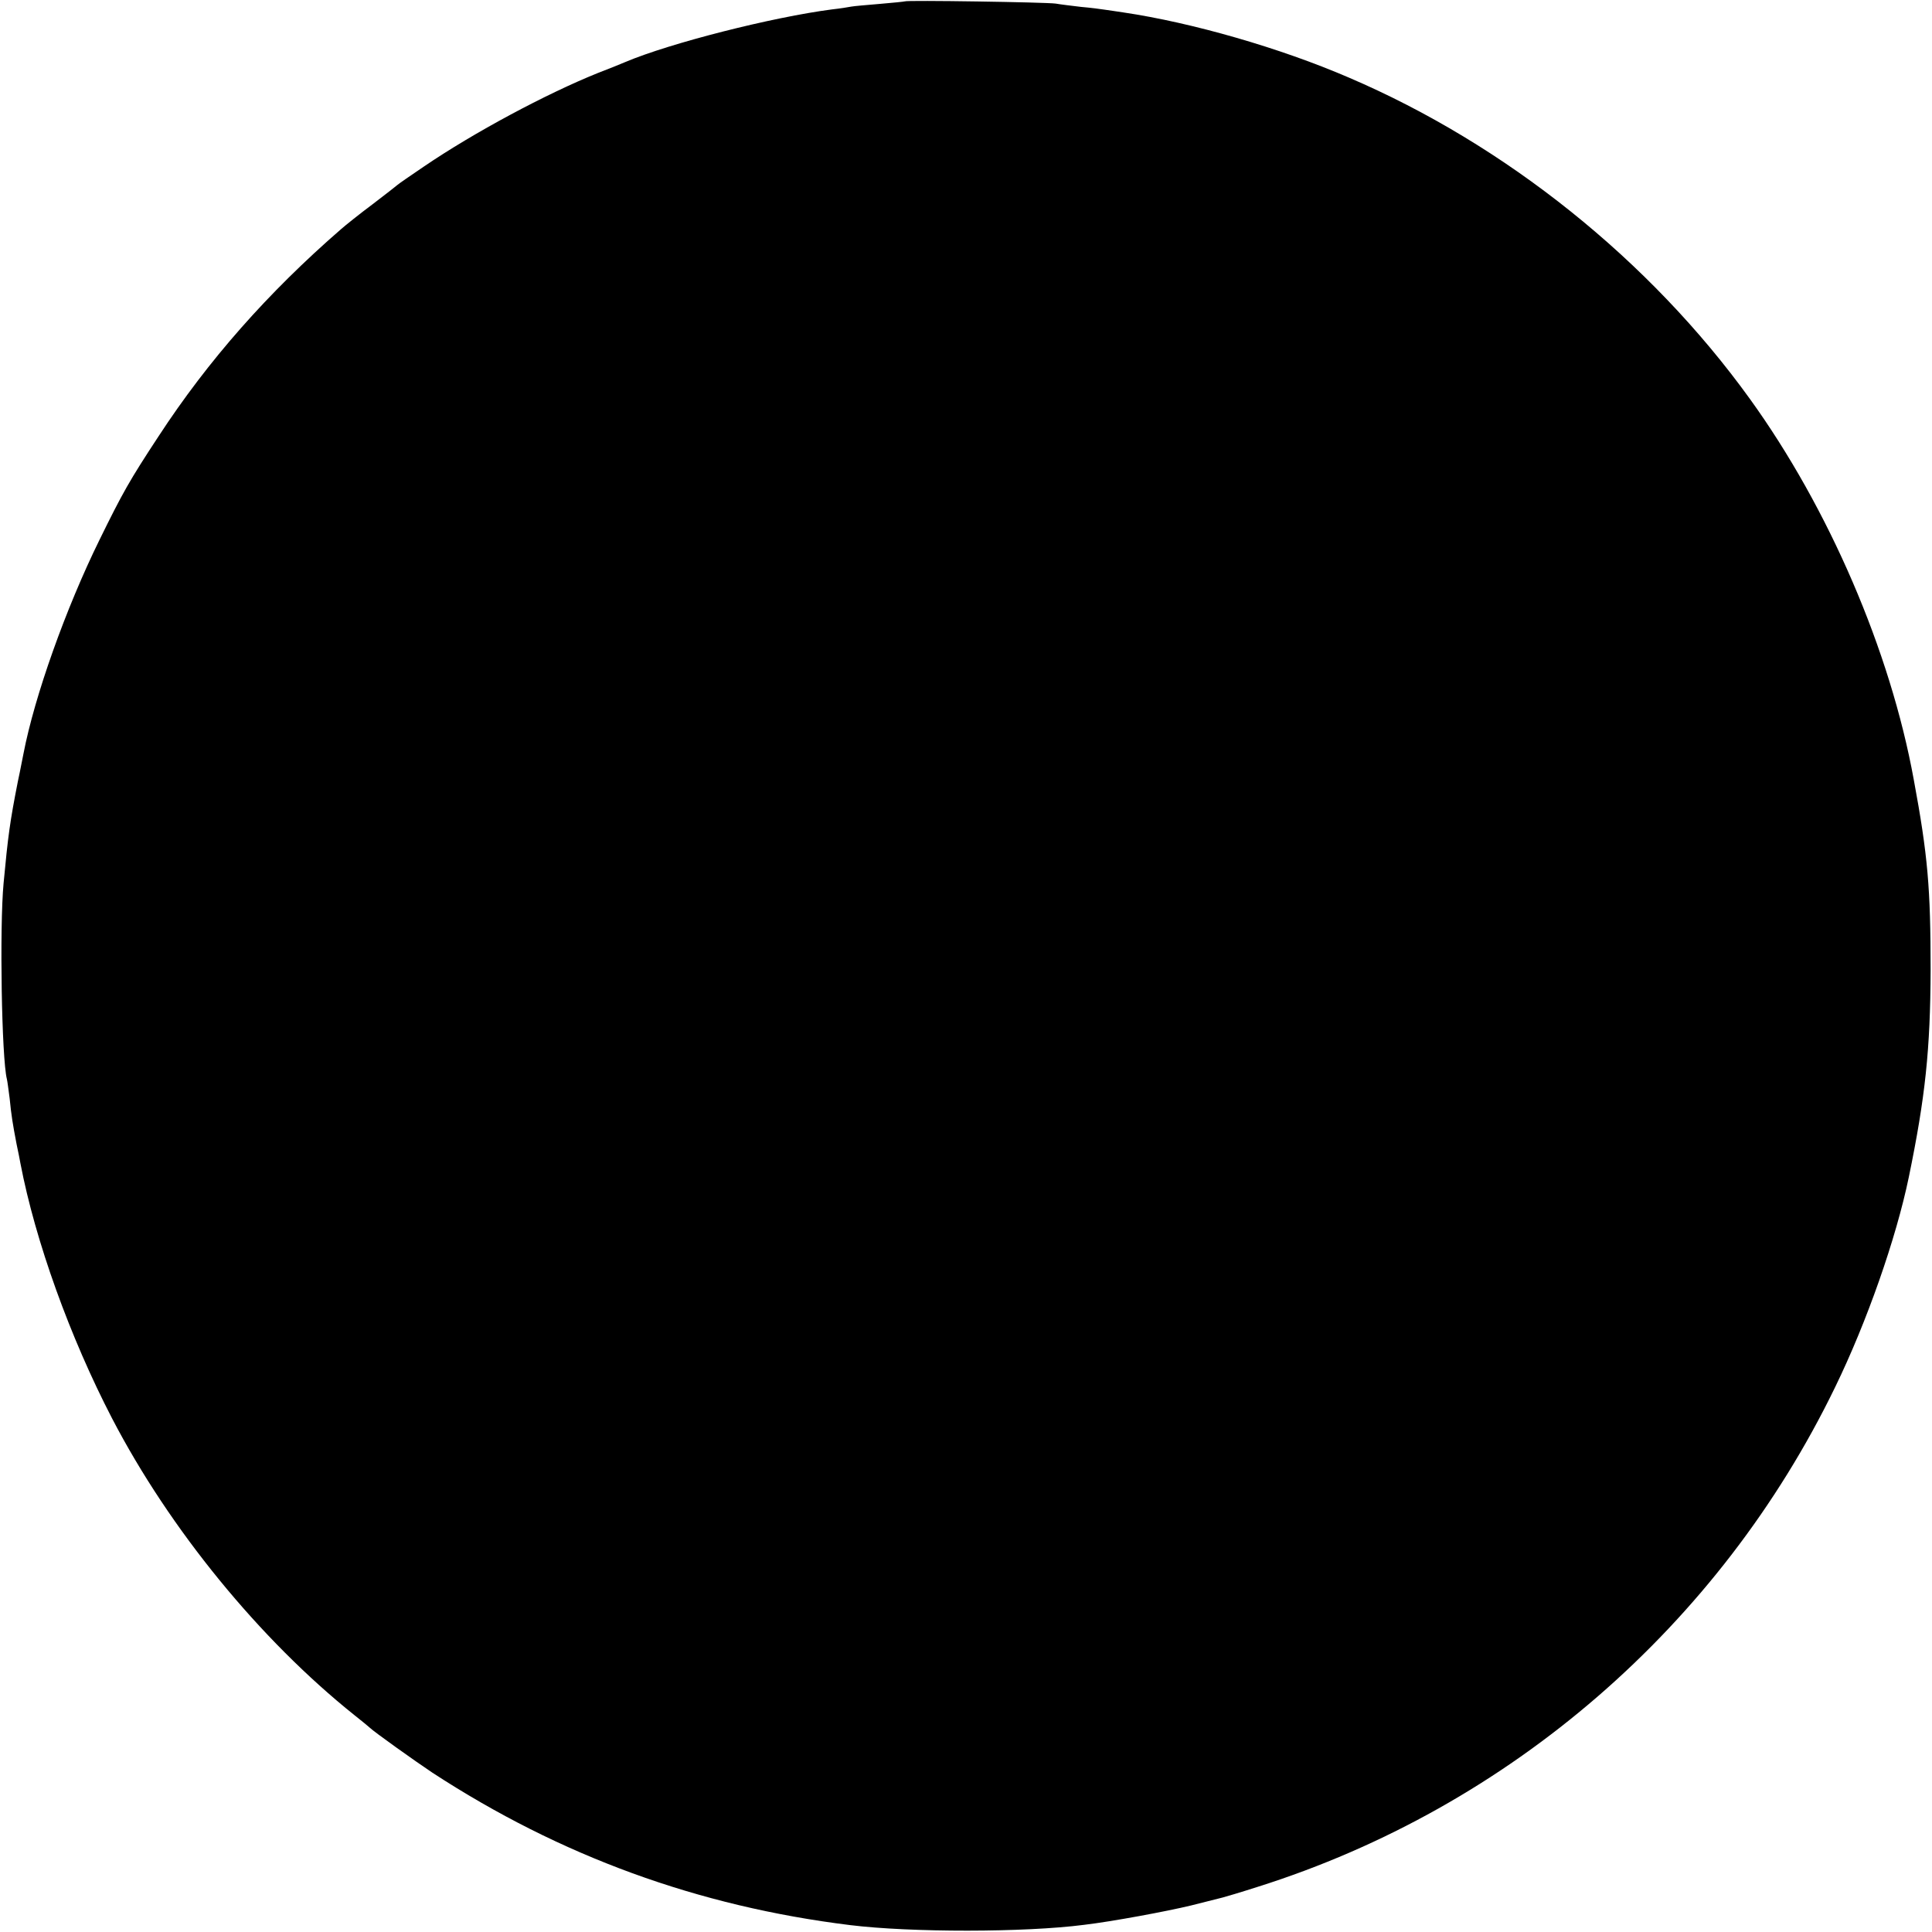 <?xml version="1.0" standalone="no"?>
<!DOCTYPE svg PUBLIC "-//W3C//DTD SVG 20010904//EN"
 "http://www.w3.org/TR/2001/REC-SVG-20010904/DTD/svg10.dtd">
<svg version="1.0" xmlns="http://www.w3.org/2000/svg"
 width="700pt" height="700pt" viewBox="0 0 700 700"
 preserveAspectRatio="xMidYMid meet">
<g transform="translate(0,700) scale(0.1,-0.1)"
fill="#000000" stroke="none">
<path d="M3278 6995 c-2 -1 -42 -5 -89 -9 -47 -4 -95 -8 -105 -10 -10 -2 -41
-7 -69 -10 -216 -28 -587 -122 -750 -191 -16 -7 -61 -25 -100 -40 -186 -75
-448 -215 -630 -339 -49 -33 -92 -63 -95 -66 -3 -3 -43 -34 -90 -70 -47 -35
-98 -76 -114 -90 -265 -230 -482 -476 -661 -750 -106 -161 -131 -206 -214
-375 -123 -250 -236 -568 -276 -776 -3 -13 -11 -58 -20 -99 -29 -147 -36 -199
-52 -370 -15 -160 -7 -636 12 -710 2 -8 6 -40 10 -70 6 -61 11 -92 25 -165 6
-27 12 -59 14 -70 54 -282 180 -631 332 -924 209 -402 536 -802 879 -1076 28
-22 52 -42 55 -45 14 -14 164 -121 227 -163 463 -302 962 -484 1513 -552 219
-27 632 -27 848 1 102 12 300 49 387 70 55 14 107 27 115 29 8 2 66 19 128 39
912 288 1672 946 2091 1810 115 236 221 539 267 761 60 291 78 463 79 750 0
297 -10 415 -61 690 -85 467 -308 984 -594 1380 -362 502 -885 921 -1453 1164
-248 107 -567 199 -817 236 -25 4 -55 8 -68 10 -12 2 -50 7 -85 10 -34 4 -75
9 -92 12 -35 5 -542 13 -547 8z"/>
</g>
</svg>
